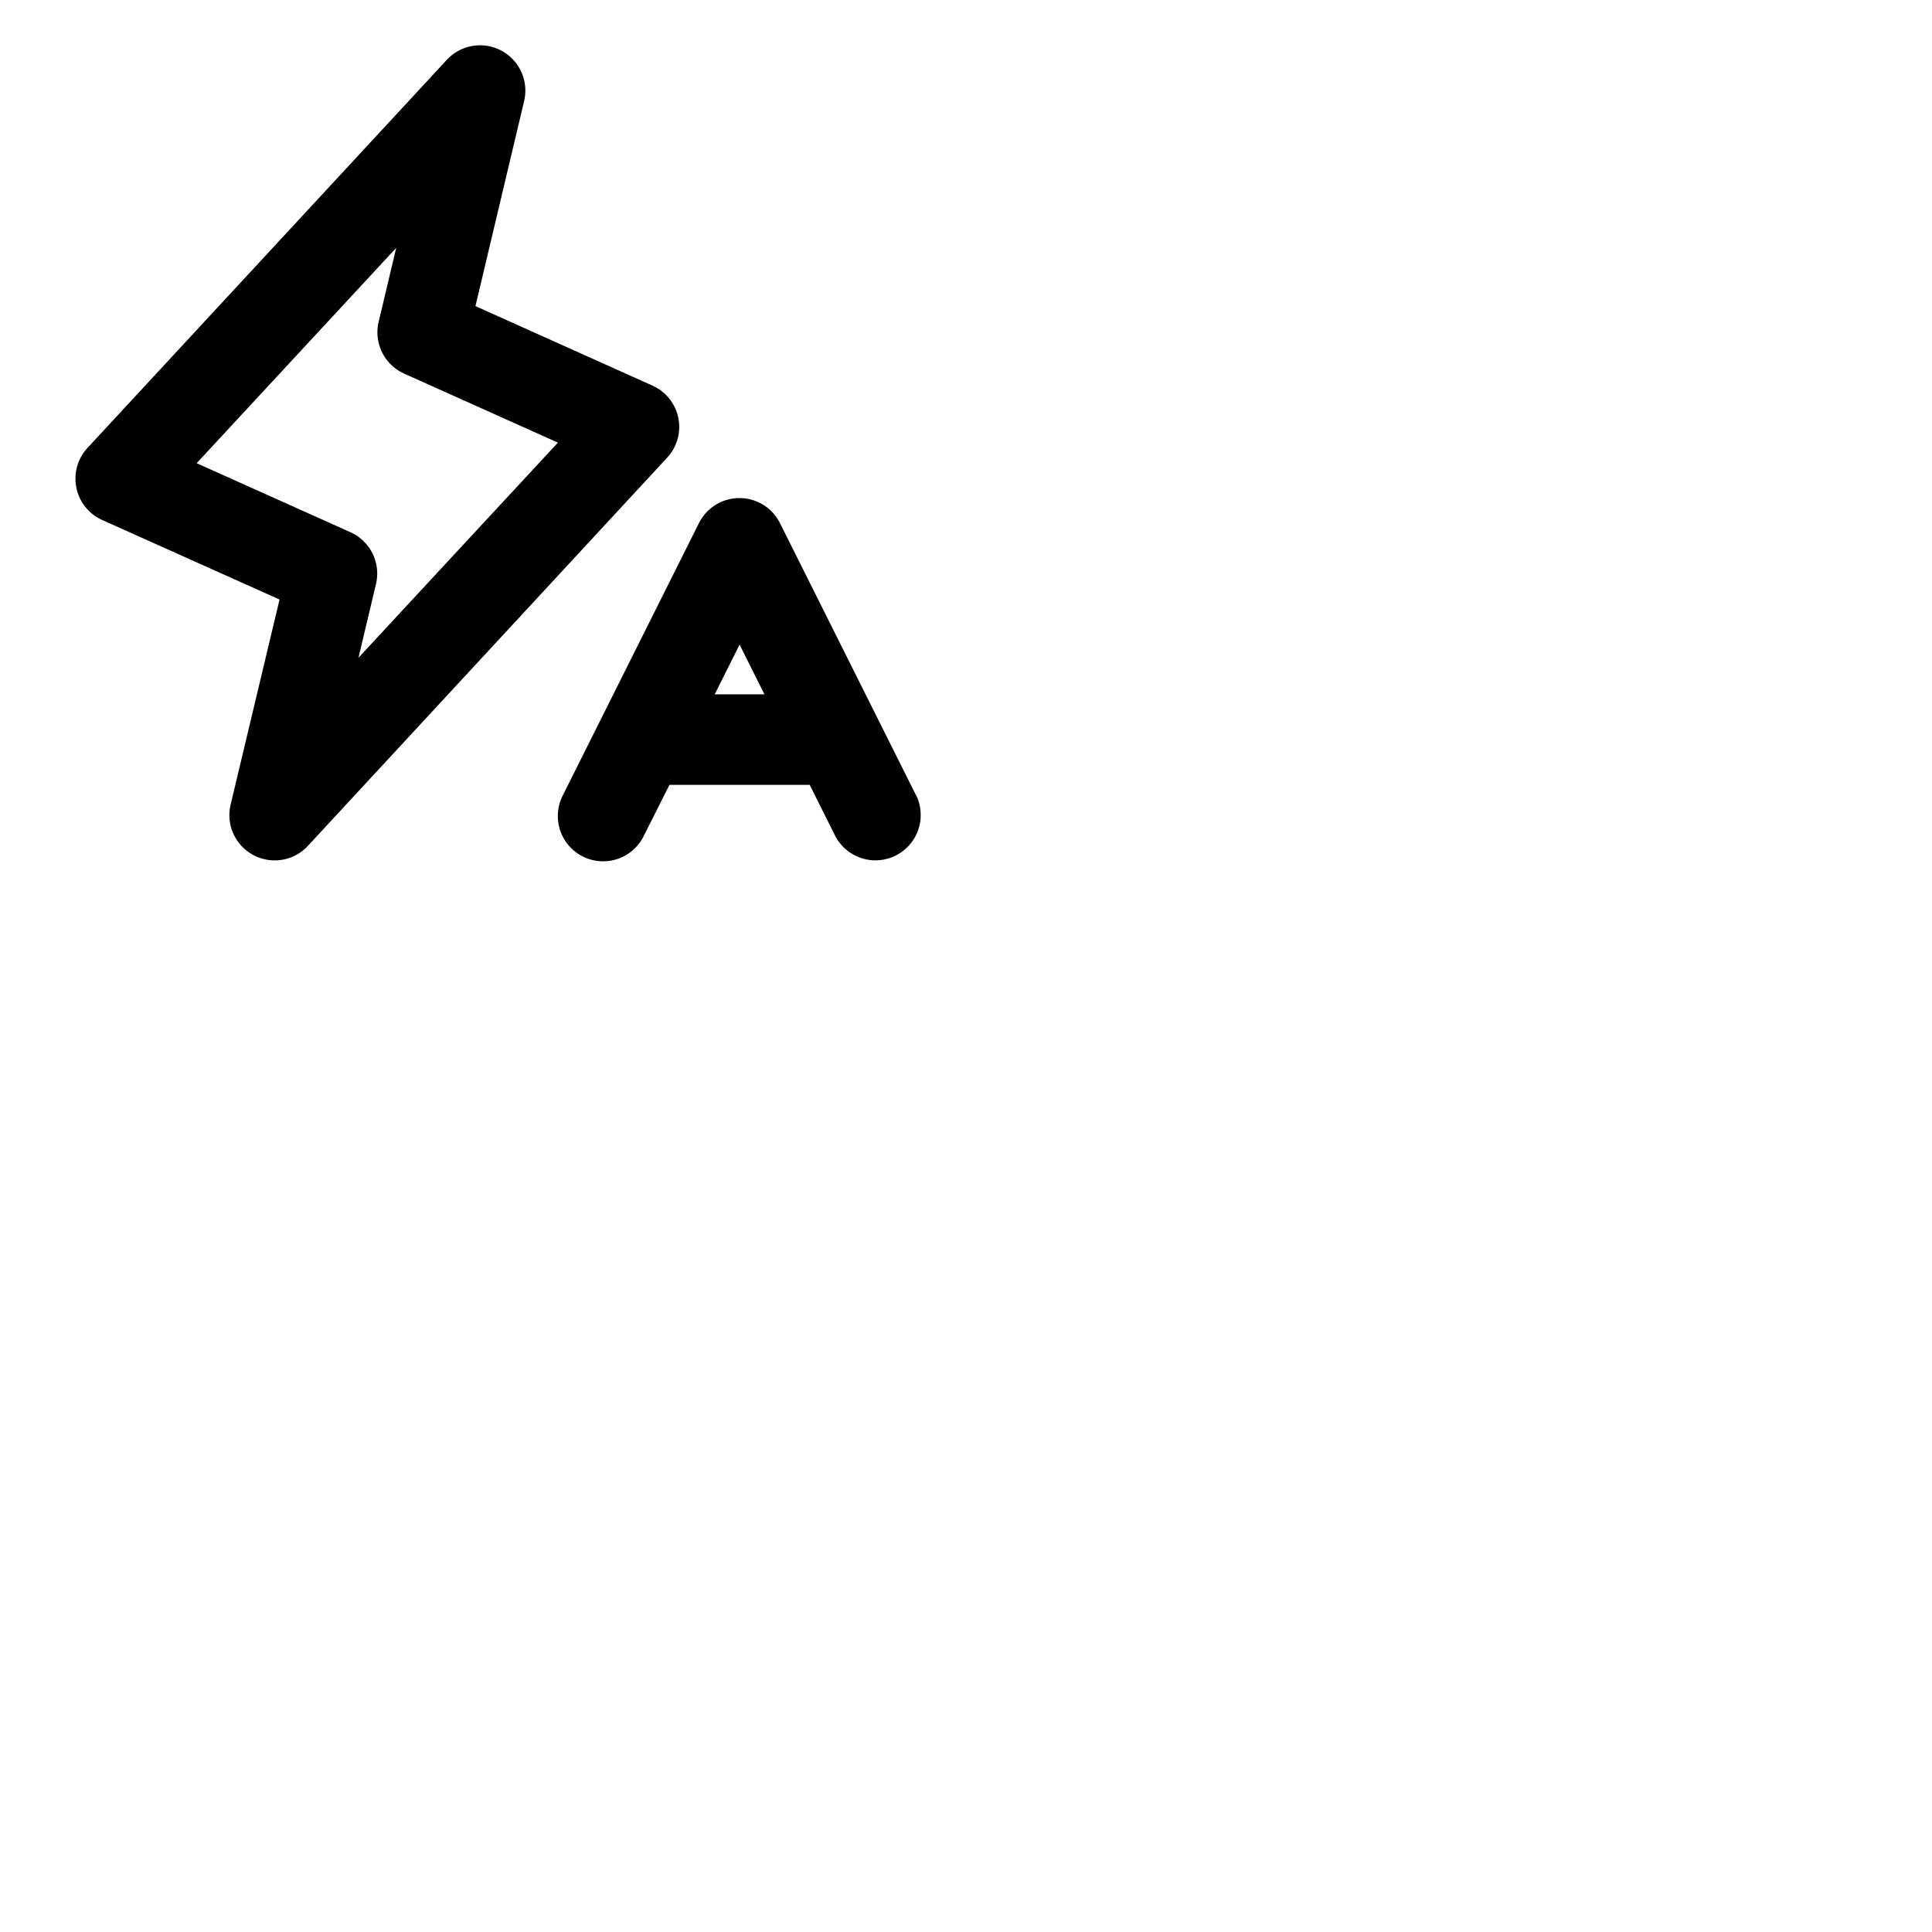 <svg xmlns="http://www.w3.org/2000/svg" version="1.1" viewBox="0 0 512 512" fill="currentColor"><path fill="currentColor" d="M179.76 110.75a12 12 0 0 0-6.85-8.56L126 81.12l12.9-54.35a12 12 0 0 0-20.48-10.92L23.19 118.7a12 12 0 0 0 3.89 19.1l47 21.08l-12.96 54.34a12 12 0 0 0 20.49 10.93l95.19-102.86a12 12 0 0 0 2.96-10.54M95 174.31l4.64-19.54a12 12 0 0 0-6.76-13.72l-40.76-18.3L105 65.69l-4.64 19.54A12 12 0 0 0 107.08 99l40.77 18.3Zm147.7 36.32l-36-72a12 12 0 0 0-21.47 0l-36 72a12 12 0 1 0 21.46 10.73l6.72-13.36h37.17l6.68 13.36a12 12 0 1 0 21.47-10.73ZM189.41 184l6.59-13.17l6.58 13.17Z"/></svg>